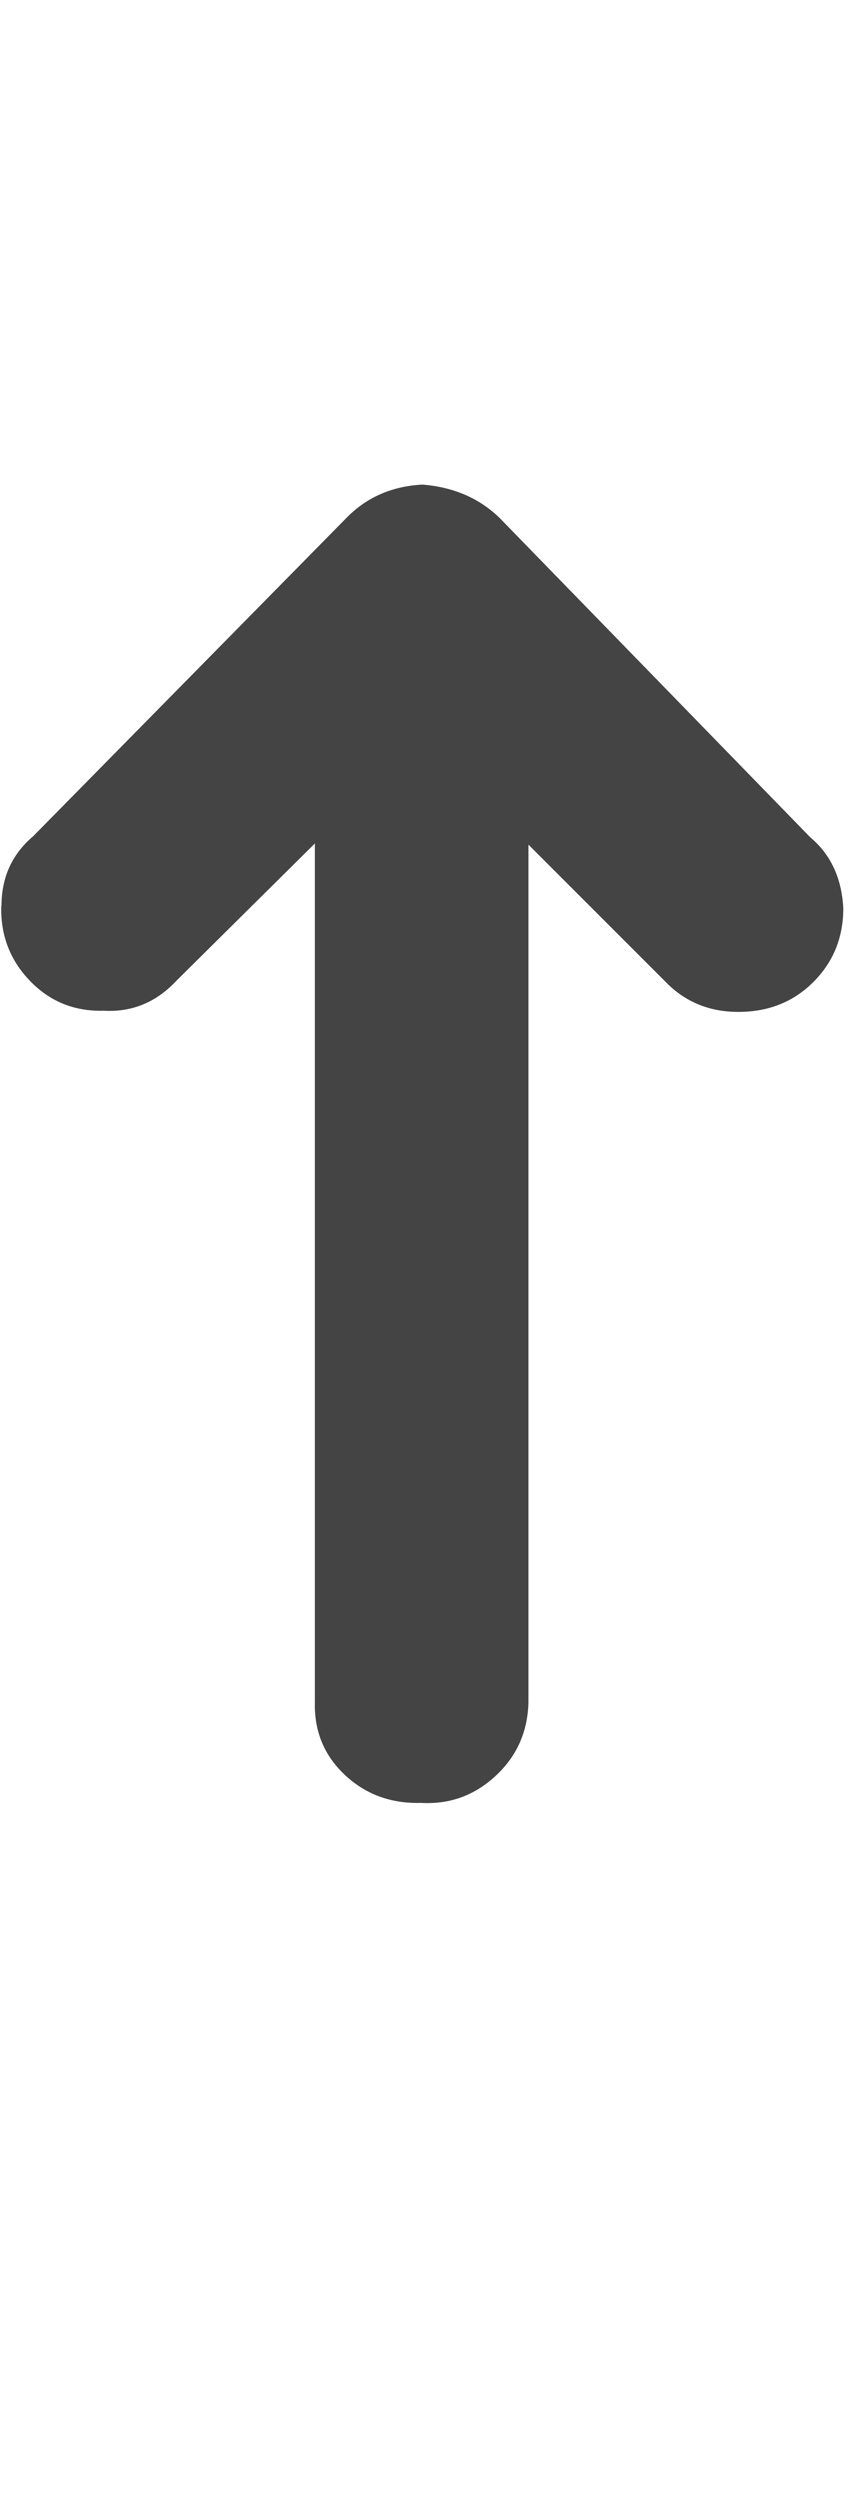 <?xml version="1.0" encoding="utf-8"?>
<!-- Generated by IcoMoon.io -->
<!DOCTYPE svg PUBLIC "-//W3C//DTD SVG 1.1//EN" "http://www.w3.org/Graphics/SVG/1.1/DTD/svg11.dtd">
<svg version="1.1" xmlns="http://www.w3.org/2000/svg" xmlns:xlink="http://www.w3.org/1999/xlink" width="11" height="32" viewBox="0 0 11 32">
<path fill="#444444" d="M0.016 11.594q-0.016 0.563 0.367 0.961t0.945 0.383q0.547 0.031 0.938-0.391l1.766-1.75v10.984q-0.016 0.563 0.383 0.938t0.977 0.359q0.547 0.031 0.953-0.344t0.422-0.938v-10.984l1.75 1.75q0.375 0.391 0.938 0.391 0.578 0 0.961-0.383t0.383-0.945q-0.031-0.578-0.422-0.906l-3.984-4.094q-0.391-0.375-0.984-0.422-0.594 0.031-0.984 0.438l-4 4.063q-0.406 0.344-0.406 0.891z"></path>
</svg>
